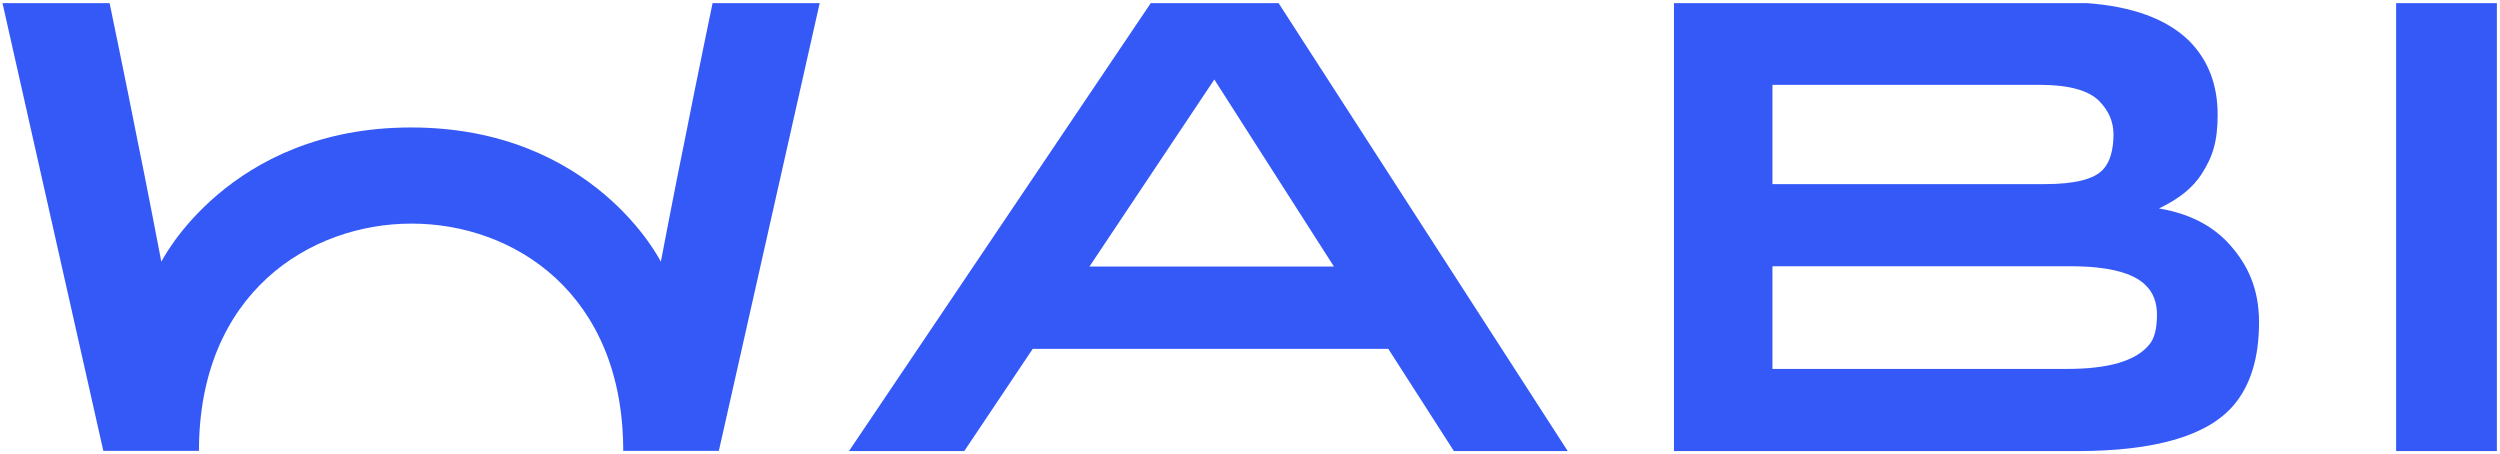 <?xml version="1.0" encoding="UTF-8" standalone="no"?>
<!-- Created with Inkscape (http://www.inkscape.org/) -->

<svg
   version="1.1"
   id="svg2"
   width="1336"
   height="242.667"
   viewBox="0 0 1336 242.667"
   sodipodi:docname="Wabi_Logo_Indigo_RGB.ai"
   xmlns:inkscape="http://www.inkscape.org/namespaces/inkscape"
   xmlns:sodipodi="http://sodipodi.sourceforge.net/DTD/sodipodi-0.dtd"
   xmlns="http://www.w3.org/2000/svg"
   xmlns:svg="http://www.w3.org/2000/svg">
  <defs
     id="defs6">
    <clipPath
       clipPathUnits="userSpaceOnUse"
       id="clipPath16">
      <path
         d="M 0,182 H 1002 V 0 H 0 Z"
         id="path14" />
    </clipPath>
  </defs>
  <sodipodi:namedview
     id="namedview4"
     pagecolor="#ffffff"
     bordercolor="#000000"
     borderopacity="0.25"
     inkscape:showpageshadow="2"
     inkscape:pageopacity="0.0"
     inkscape:pagecheckerboard="0"
     inkscape:deskcolor="#d1d1d1" />
  <g
     id="g8"
     inkscape:groupmode="layer"
     inkscape:label="Wabi_Logo_Indigo_RGB"
     transform="matrix(1.333,0,0,-1.333,0,242.667)">
    <g
       id="g10">
      <g
         id="g12"
         clip-path="url(#clipPath16)">
        <g
           id="g18"
           transform="translate(829.911,75.305)">
          <path
             d="m 0,0 c 15.01,0 25.071,-2.503 30.179,-7.508 3.094,-2.935 4.644,-6.904 4.644,-11.907 0,-5.526 -1.008,-9.493 -3.018,-11.909 -5.263,-6.562 -16.25,-9.836 -32.966,-9.836 H -119.335 V 0 Z m -119.335,72.72 h 107.292 c 11.431,0 19.308,-2.136 23.634,-6.409 3.861,-3.92 5.794,-8.372 5.794,-13.356 0,-6.409 -1.391,-11.128 -4.171,-14.154 C 9.658,34.884 1.86,32.926 -10.189,32.926 H -119.335 Z M 2.68,-74.104 c 31.495,0 52.469,6.143 62.919,18.437 6.759,7.987 10.14,19.051 10.14,33.188 0,13.829 -4.766,23.197 -11.522,30.884 -5.45,6.202 -14.12,12.354 -28.593,14.767 8.411,4.021 13.663,8.525 16.973,13.611 4.528,6.957 6.549,13.183 6.549,23.939 0,12.136 -3.843,22.047 -11.524,29.731 -8.988,8.726 -22.665,13.713 -40.929,15.042 H -158.818 V -74.104 Z"
             style="fill:#3559f7;fill-opacity:1;fill-rule:nonzero;stroke:none"
             id="path20" />
        </g>
        <path
           d="M 960.61,1.201 H 1001 v 179.598 h -40.39 z"
           style="fill:#3559f7;fill-opacity:1;fill-rule:nonzero;stroke:none"
           id="path22" />
        <g
           id="g24"
           transform="translate(486.819,150.181)">
          <path
             d="m 0,0 47.945,-74.988 h -98 z M 25.76,30.619 H -25.474 L -146.475,-148.98 h 46.219 l 27.461,40.986 H 69.753 l 26.303,-40.986 h 45.633 z"
             style="fill:#3559f7;fill-opacity:1;fill-rule:nonzero;stroke:none"
             id="path26" />
        </g>
        <g
           id="g28"
           transform="translate(165.015,92.403)">
          <path
             d="m 0,0 c -40.847,0 -85.254,-27.86 -85.254,-91.119 h -38.333 l -40.428,179.515 h 42.941 c 0,0 6.913,-33.305 10.683,-52.577 3.98,-19.271 10.055,-51.11 10.055,-51.11 0,0 26.812,53.833 100.127,53.833 73.524,0 100.126,-53.833 100.126,-53.833 0,0 6.075,31.839 10.055,51.11 3.77,19.272 10.683,52.577 10.683,52.577 h 42.941 L 123.168,-91.119 H 84.835 C 84.835,-27.86 40.847,0 0,0"
             style="fill:#3559f7;fill-opacity:1;fill-rule:nonzero;stroke:none"
             id="path30" />
        </g>
      </g>
    </g>
  </g>
</svg>
